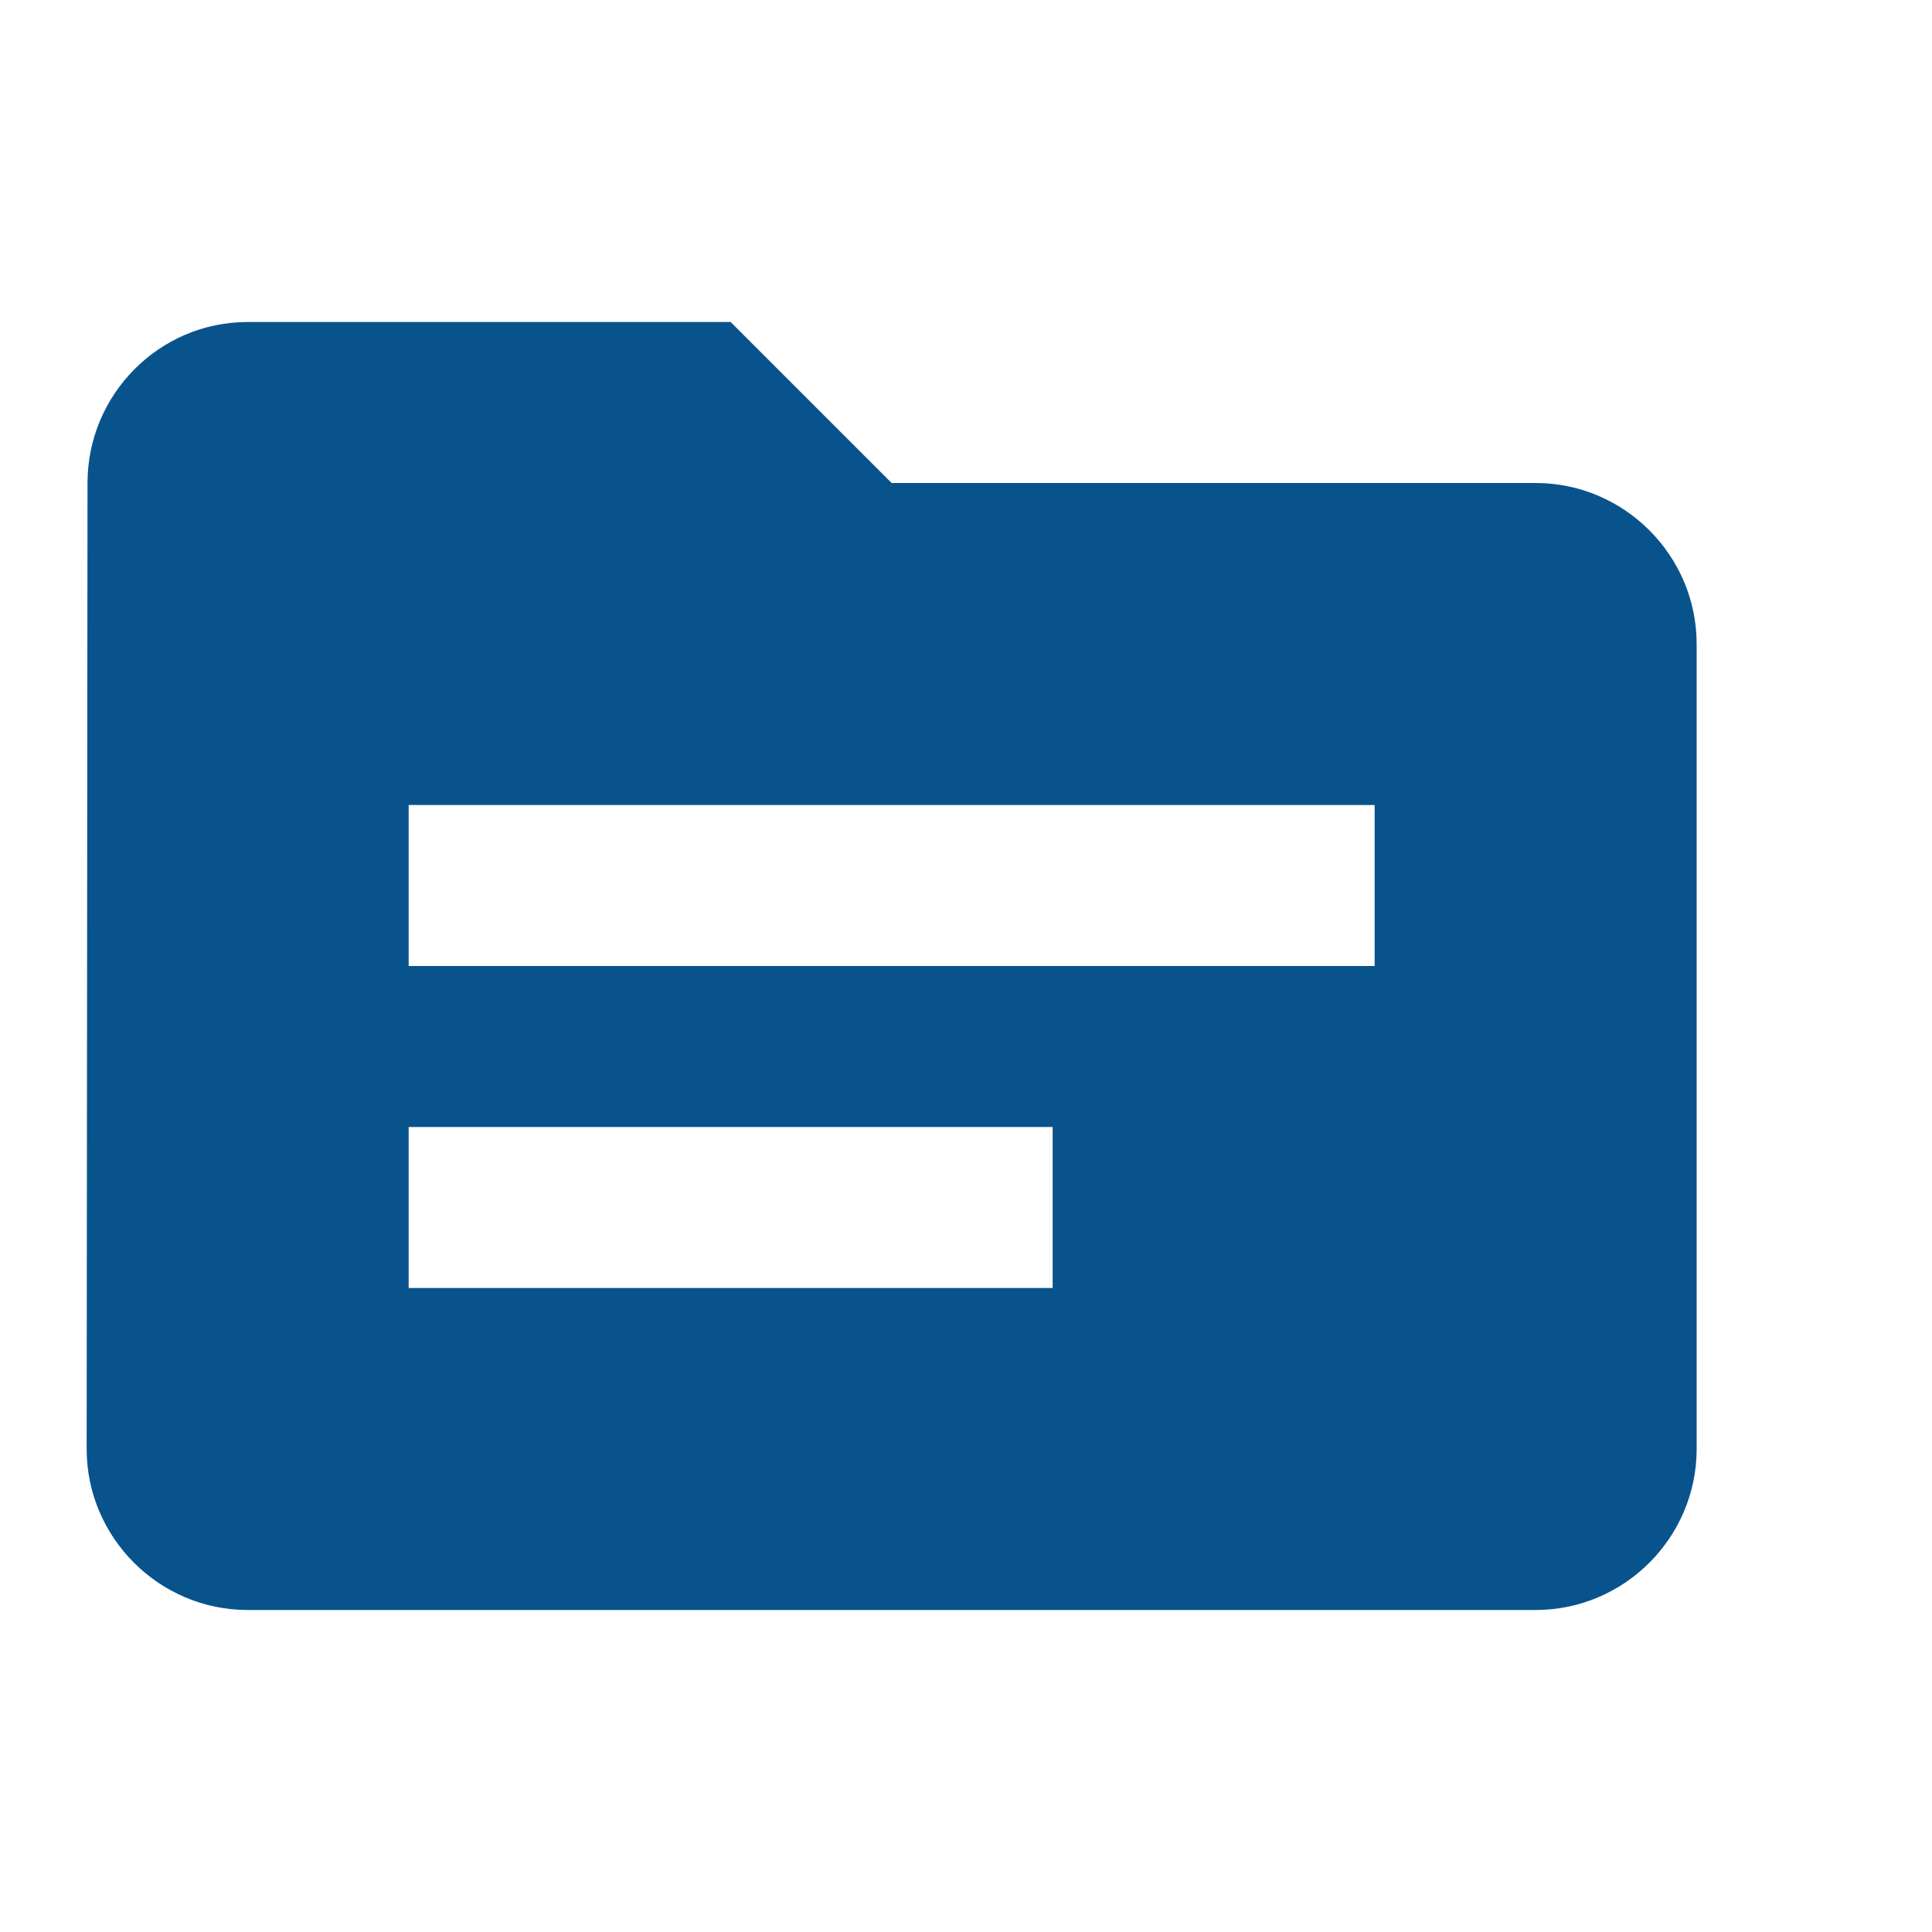 <svg width="27" height="27" viewBox="0 0 27 27" fill="none" xmlns="http://www.w3.org/2000/svg">
<path d="M21.461 6.75H12.461L10.211 4.5H3.461C2.224 4.5 1.223 5.513 1.223 6.75L1.211 20.25C1.211 21.488 2.224 22.5 3.461 22.5H21.461C22.699 22.5 23.711 21.488 23.711 20.25V9C23.711 7.763 22.699 6.75 21.461 6.75ZM14.711 18H5.711V15.75H14.711V18ZM19.211 13.5H5.711V11.25H19.211V13.5Z" fill="#08538C"/>
</svg>
